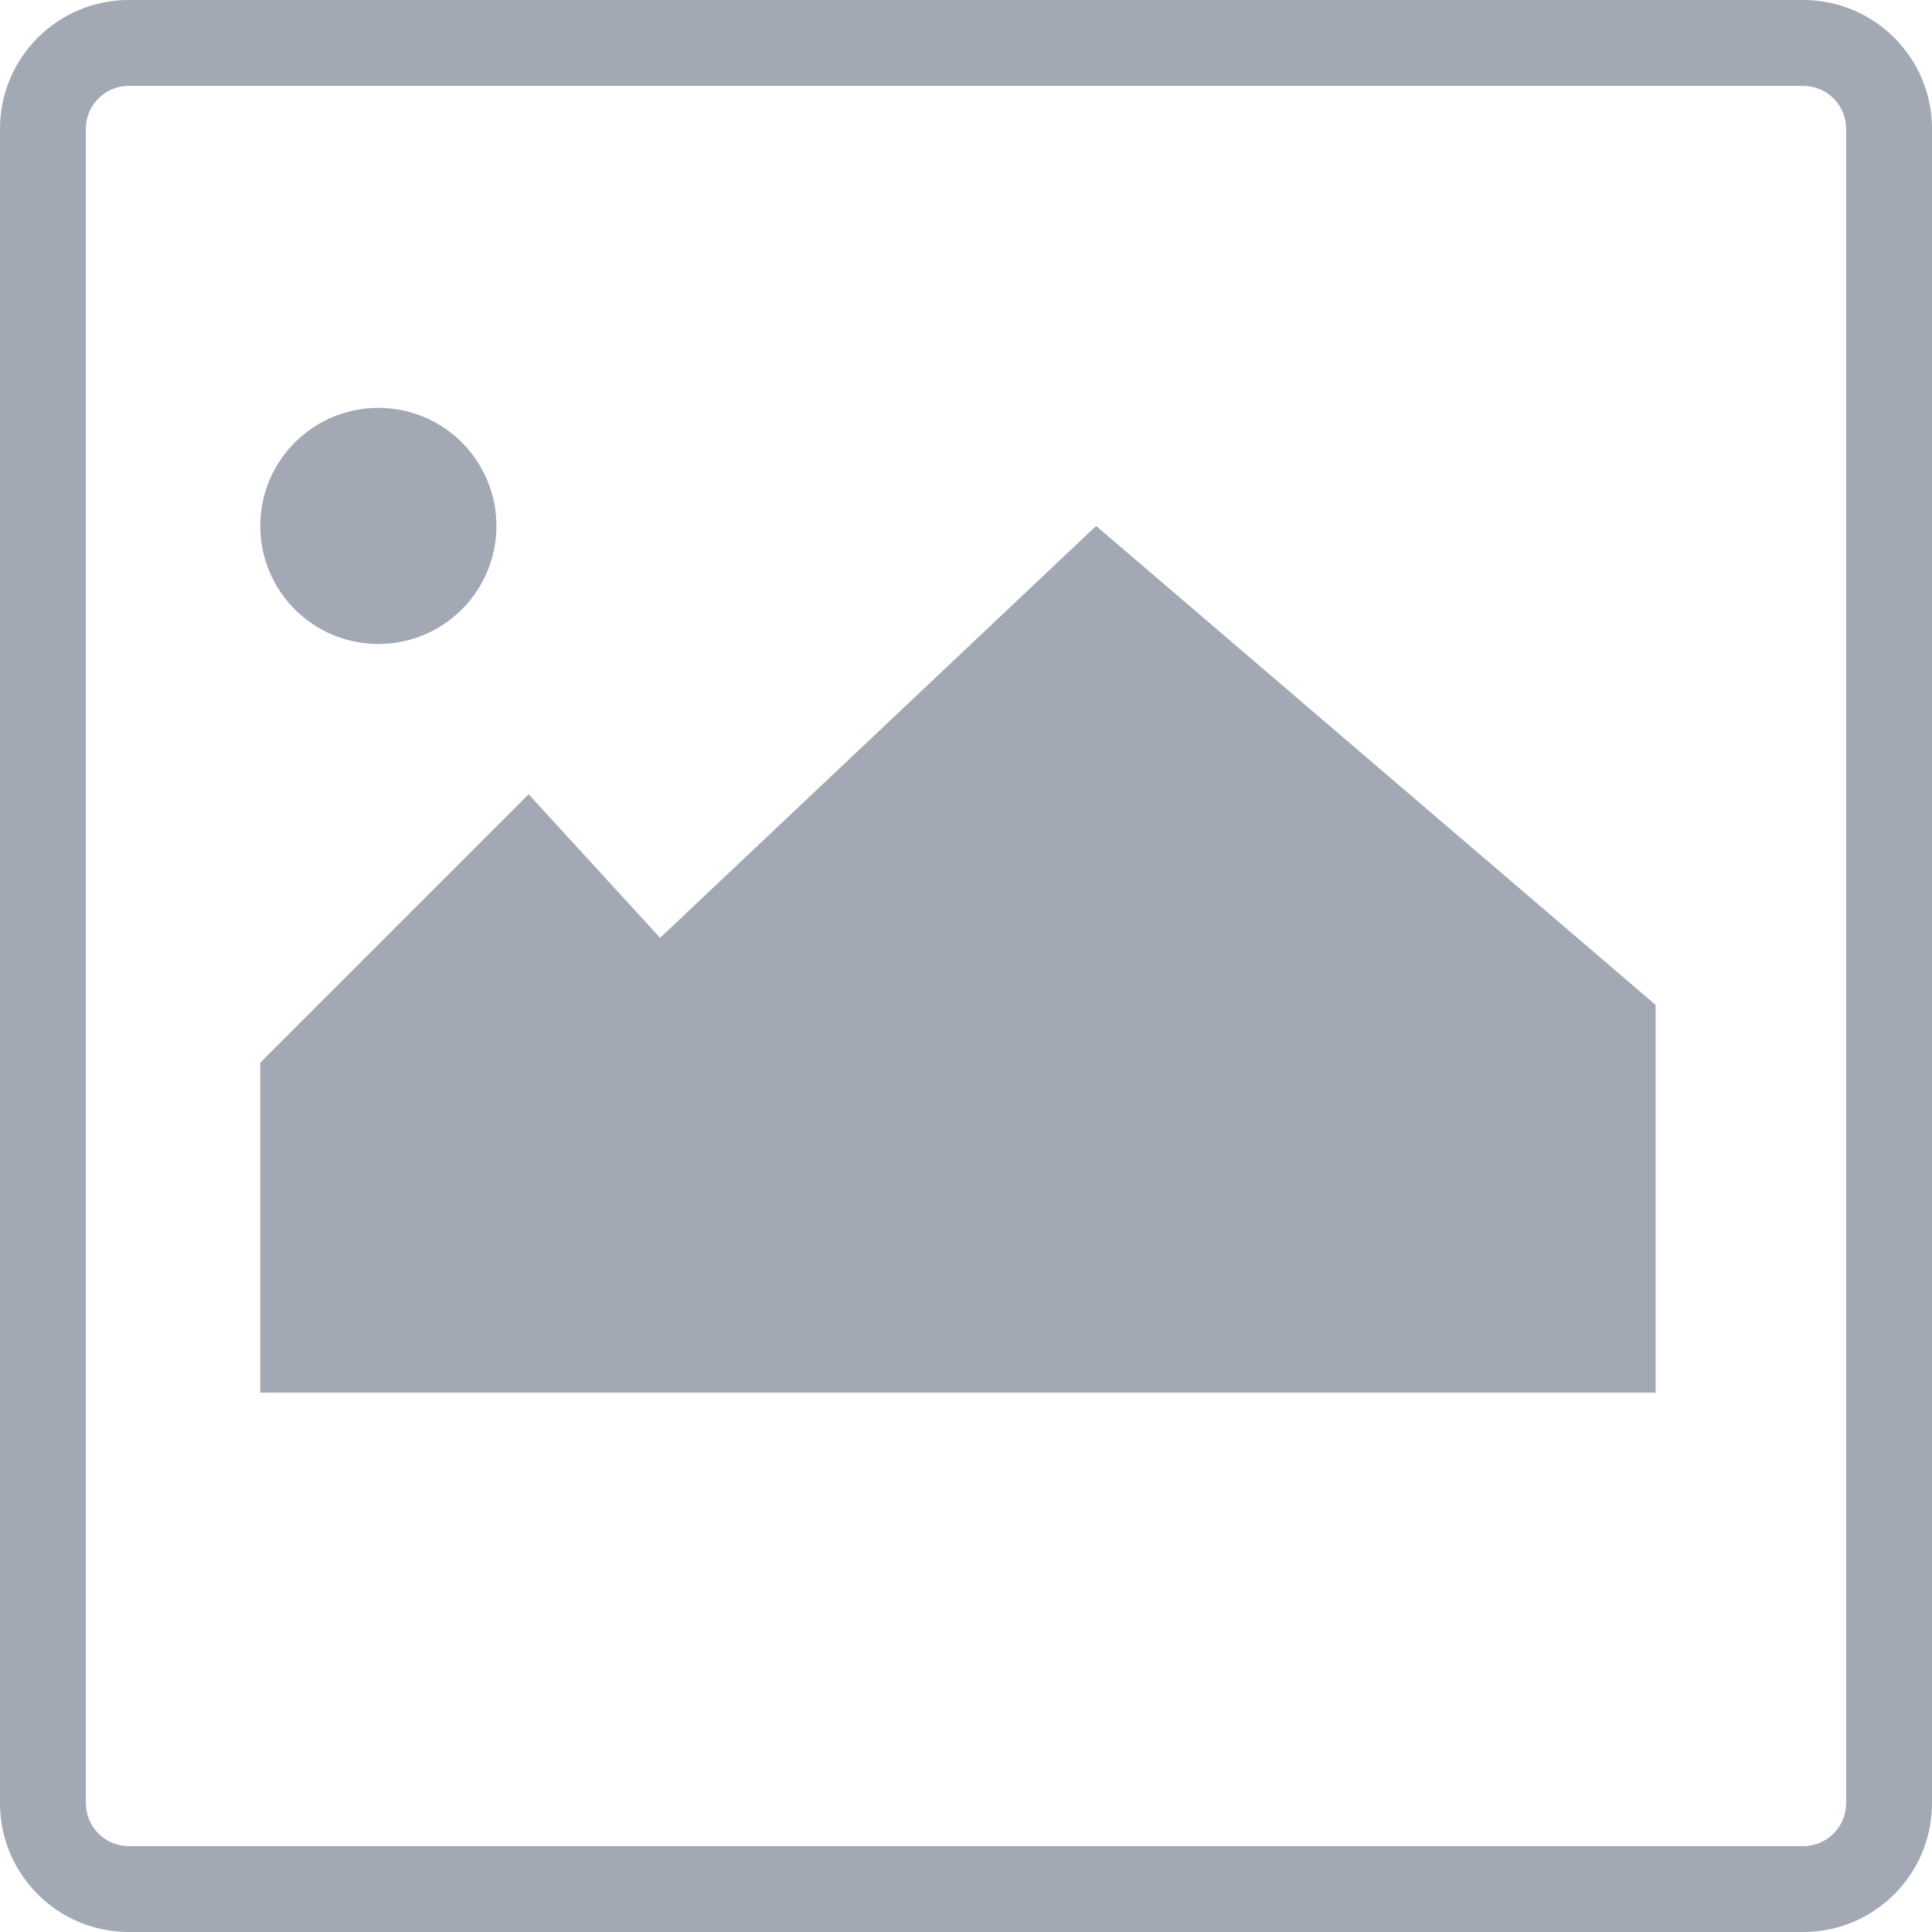 <svg width="592" height="592" fill="none" xmlns="http://www.w3.org/2000/svg"><path fill-rule="evenodd" clip-rule="evenodd" d="M0 39.467C0 17.67 17.67 0 39.467 0h513.066C574.33 0 592 17.67 592 39.467v513.066C592 574.33 574.33 592 552.533 592H39.467C17.67 592 0 574.33 0 552.533V39.467zm39.467-13.156c-7.266 0-13.156 5.89-13.156 13.156v513.066c0 7.266 5.89 13.156 13.156 13.156h513.066c7.266 0 13.156-5.89 13.156-13.156V39.467c0-7.266-5.89-13.156-13.156-13.156H39.467z" fill="#A2A9B4"/><path d="M79.756 426.733h427.555V307.922L335.878 161.156 202.267 287.367l-40.289-43.989L79.756 325.6v101.133zM152.111 161.156c0 19.98-16.197 36.177-36.178 36.177-19.98 0-36.177-16.197-36.177-36.177 0-19.981 16.197-36.178 36.177-36.178 19.981 0 36.178 16.197 36.178 36.178z" fill="#A2A9B4"/></svg>
